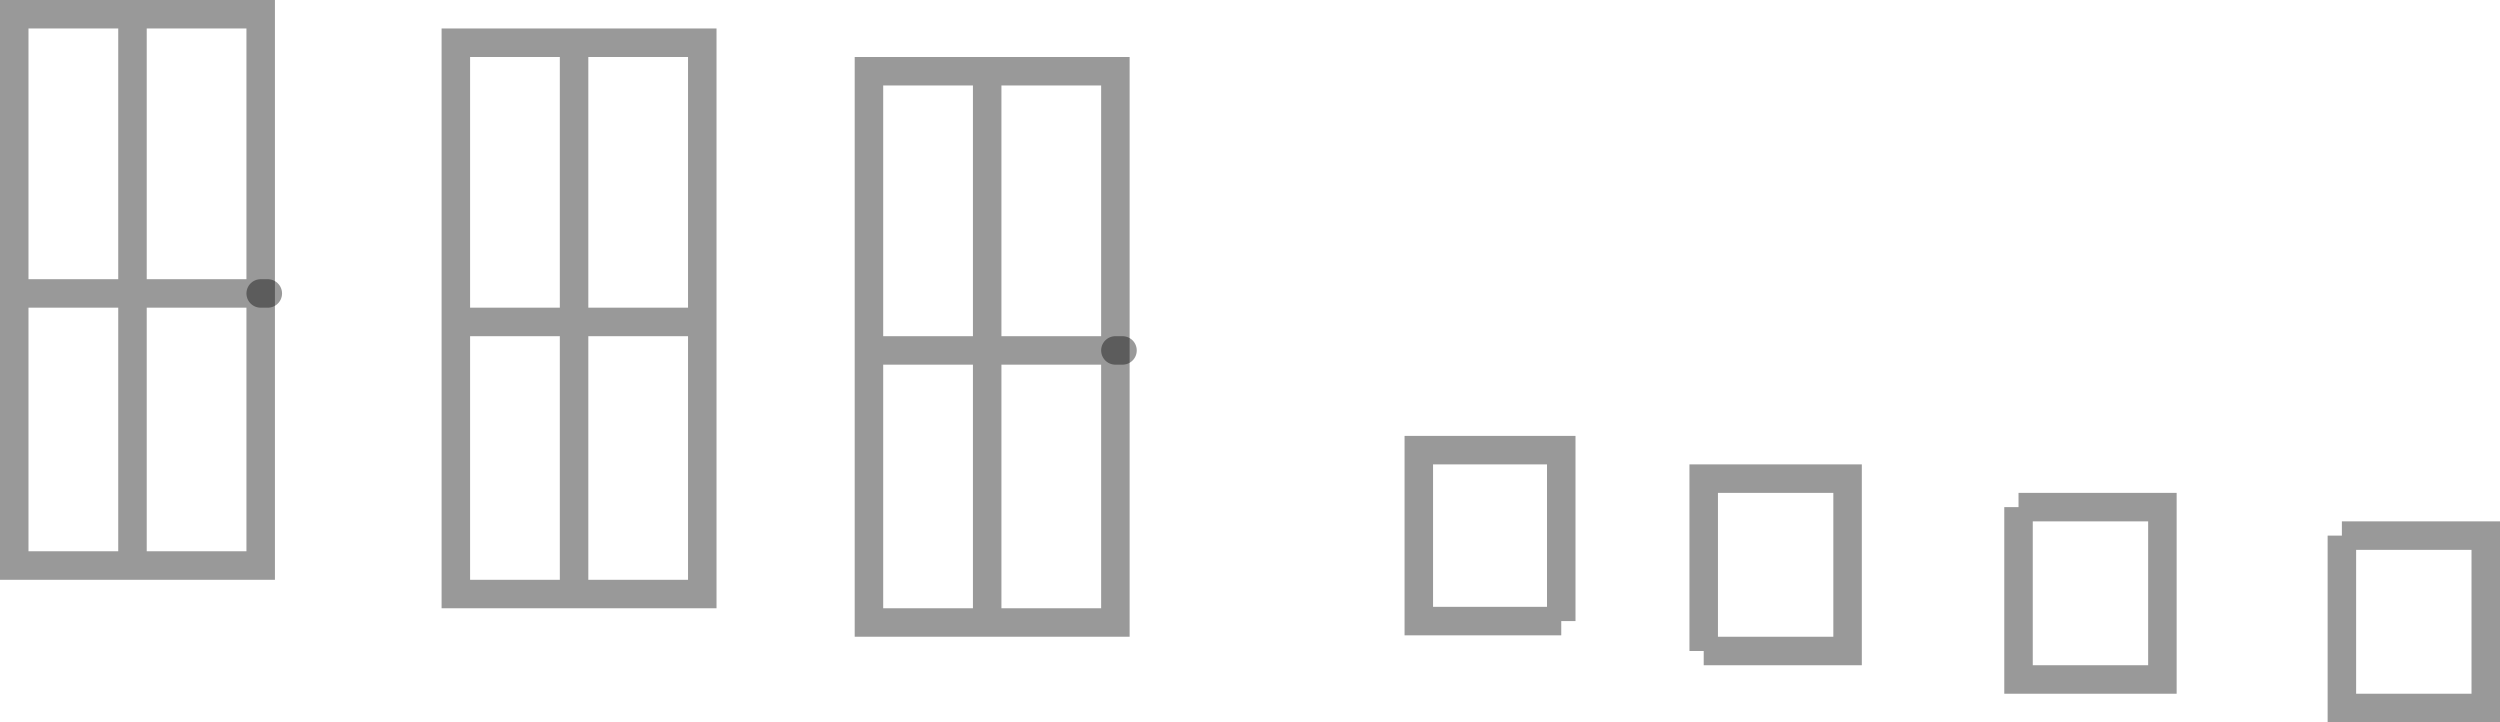 <?xml version="1.0" encoding="UTF-8" standalone="no"?>
<svg xmlns:xlink="http://www.w3.org/1999/xlink" height="25.35px" width="87.75px" xmlns="http://www.w3.org/2000/svg">
  <g transform="matrix(1.0, 0.0, 0.0, 1.0, 134.9, -60.9)">
    <path d="M-80.1 82.7 L-85.1 82.7 -85.1 76.7 -80.1 76.7 -80.1 82.7 M-75.1 83.75 L-75.1 77.7 -70.05 77.7 -70.05 83.75 -75.1 83.75 M-64.05 78.7 L-59.0 78.7 -59.0 84.75 -64.05 84.75 -64.05 78.7 M-52.7 79.7 L-47.65 79.7 -47.65 85.75 -52.7 85.75 -52.7 79.7 M-134.4 71.2 L-134.4 61.4 -130.25 61.4 -130.25 71.2 -130.25 61.4 -125.75 61.4 -125.75 71.2 -130.25 71.2 -125.75 71.2 -125.75 80.75 -130.25 80.75 -134.4 80.75 -134.4 71.2 -130.25 71.2 -130.25 80.75 -130.25 71.2 -134.4 71.2 M-100.25 63.4 L-95.75 63.4 -95.75 73.2 -100.25 73.2 -95.75 73.2 -95.75 82.75 -100.25 82.75 -100.25 73.2 -100.25 82.75 -104.4 82.75 -104.4 73.2 -104.4 63.4 -100.25 63.4 -100.25 73.2 -104.4 73.2 -100.25 73.2 -100.25 63.4 M-118.9 72.2 L-118.9 62.4 -114.75 62.4 -110.25 62.4 -110.25 72.2 -110.25 81.75 -114.75 81.75 -118.9 81.75 -118.9 72.2 -114.75 72.2 -118.9 72.2 M-114.75 62.4 L-114.75 72.2 -114.75 62.4 M-110.25 72.2 L-114.75 72.2 -110.25 72.2 M-114.75 72.2 L-114.75 81.75 -114.75 72.2" fill="#ffffff" fill-opacity="0.0" fill-rule="evenodd" stroke="none"/>
    <path d="M-80.1 82.7 L-85.1 82.7 -85.1 76.7 -80.1 76.7 -80.1 82.7 M-75.1 83.75 L-75.1 77.7 -70.05 77.7 -70.05 83.75 -75.1 83.75 M-64.05 78.7 L-59.0 78.7 -59.0 84.75 -64.05 84.75 -64.05 78.7 M-52.7 79.7 L-47.65 79.7 -47.65 85.75 -52.7 85.75 -52.7 79.7" fill="none" stroke="#000000" stroke-linecap="butt" stroke-linejoin="miter-clip" stroke-miterlimit="4.0" stroke-opacity="0.4" stroke-width="1.0"/>
    <path d="M-130.25 61.4 L-134.4 61.4 -134.4 71.2 -130.25 71.2 -130.25 61.4 -125.75 61.4 -125.75 71.2 -125.75 80.75 -130.25 80.75 -134.4 80.75 -134.4 71.2 M-130.25 71.2 L-125.75 71.2 M-130.25 80.75 L-130.25 71.2 M-95.75 73.2 L-95.75 63.4 -100.25 63.4 -100.25 73.2 -95.75 73.2 -95.75 82.75 -100.25 82.75 -100.25 73.2 -104.4 73.2 -104.4 82.75 -100.25 82.75 M-100.25 63.4 L-104.4 63.4 -104.4 73.2 M-118.9 72.2 L-118.9 62.4 -114.75 62.4 -110.25 62.4 -110.25 72.2 -110.25 81.75 -114.75 81.75 -118.9 81.75 -118.9 72.2 -114.75 72.2 -114.75 62.4 M-114.75 72.2 L-110.25 72.2 M-114.75 81.75 L-114.75 72.2" fill="none" stroke="#000000" stroke-linecap="round" stroke-linejoin="miter-clip" stroke-miterlimit="4.0" stroke-opacity="0.4" stroke-width="1.0"/>
    <path d="M-125.75 71.2 L-125.5 71.2 M-95.75 73.2 L-95.5 73.2" fill="none" stroke="#000000" stroke-linecap="round" stroke-linejoin="miter-clip" stroke-miterlimit="4.0" stroke-opacity="0.4" stroke-width="1.0"/>
  </g>
</svg>
